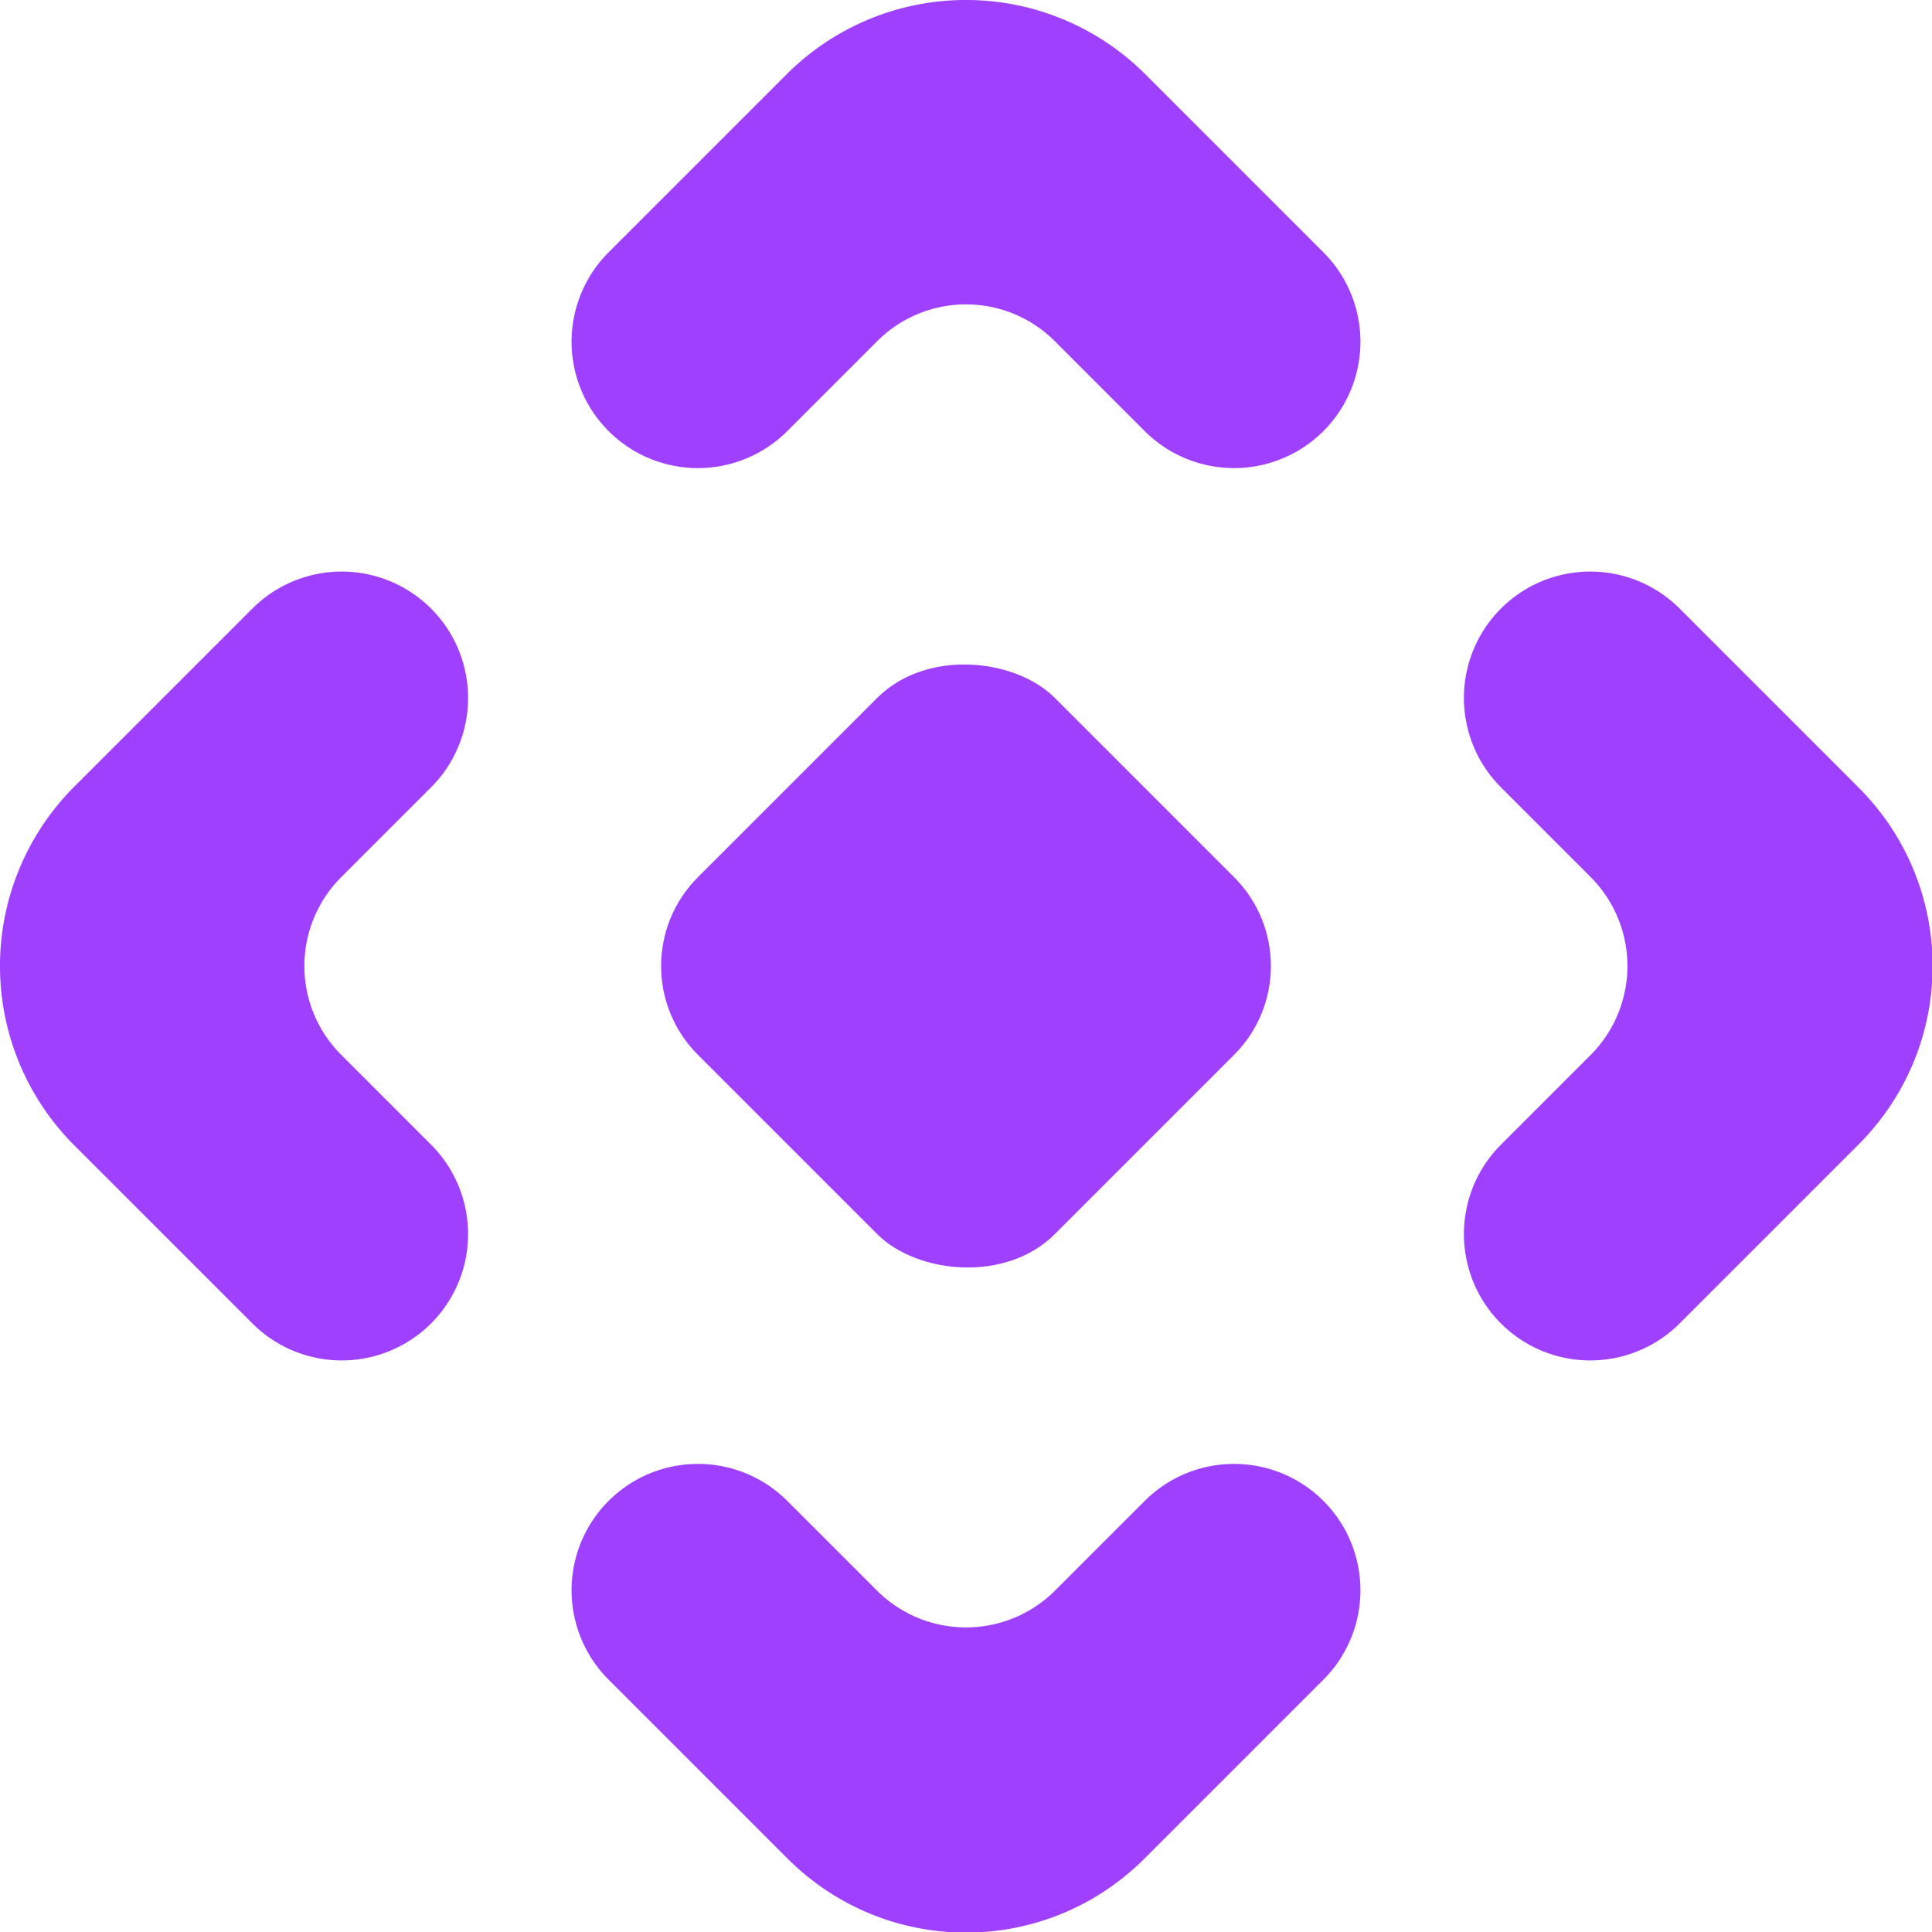<svg xmlns="http://www.w3.org/2000/svg" viewBox="0 0 16 16"><rect width="4.18" height="4.18" x="5.91" y="5.91" fill="#a040ff" rx="1.04" ry="1.04" transform="rotate(-45 8 8)"/><path fill="#a040ff" d="m7.26 13.17-.74-.74a1.04 1.04 0 1 0-1.48 1.48l1.48 1.48c.82.82 2.14.82 2.96 0l1.48-1.48a1.04 1.04 0 1 0-1.48-1.48l-.74.74c-.41.41-1.07.41-1.48 0m5.91-4.43-.74.74a1.04 1.04 0 1 0 1.48 1.48l1.48-1.48c.82-.82.82-2.14 0-2.96l-1.48-1.48a1.04 1.04 0 1 0-1.48 1.48l.74.74c.41.41.41 1.07 0 1.48m-10.34 0 .74.74a1.04 1.04 0 1 1-1.48 1.48L.61 9.48a2.1 2.1 0 0 1 0-2.96l1.48-1.48a1.04 1.04 0 1 1 1.48 1.48l-.74.74a1.04 1.04 0 0 0 0 1.48m4.43-5.91-.74.74a1.04 1.04 0 1 1-1.48-1.48L6.52.61a2.1 2.1 0 0 1 2.96 0l1.48 1.48a1.04 1.04 0 1 1-1.48 1.48l-.74-.74a1.04 1.04 0 0 0-1.48 0"/></svg>